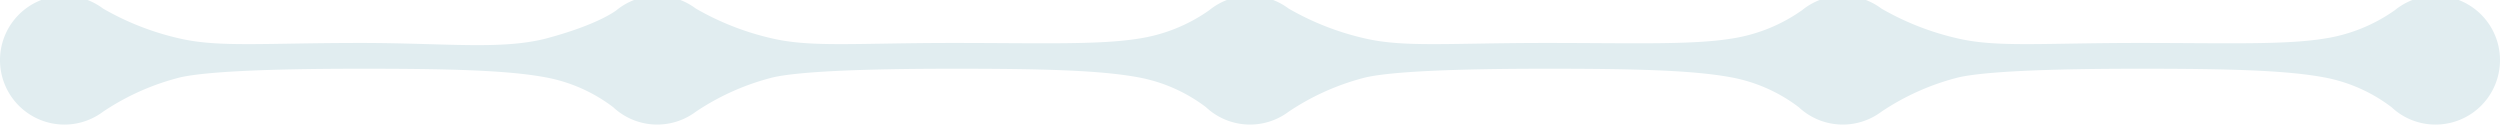 <svg xmlns="http://www.w3.org/2000/svg" xmlns:xlink="http://www.w3.org/1999/xlink" width="582" height="30" viewBox="0 0 582 30">
  <defs>
    <style>
      .cls-1 {
        fill: #e1edf0;
        fill-rule: evenodd;
        filter: url(#filter);
      }
    </style>
    <filter id="filter" x="412" y="92" width="582" height="30" filterUnits="userSpaceOnUse">
      <feGaussianBlur result="blur" stdDeviation="1.732" in="SourceAlpha"/>
      <feFlood result="flood" flood-color="#5988a6" flood-opacity="0.3"/>
      <feComposite result="composite" operator="out" in2="blur"/>
      <feOffset result="offset" dy="1"/>
      <feComposite result="composite-2" operator="in" in2="SourceAlpha"/>
      <feBlend result="blend" mode="multiply" in2="SourceGraphic"/>
      <feGaussianBlur result="blur-2" stdDeviation="1.414" in="SourceAlpha"/>
      <feFlood result="flood-2" flood-color="#fff" flood-opacity="0.2"/>
      <feComposite result="composite-3" operator="out" in2="blur-2"/>
      <feOffset result="offset-2" dy="-2"/>
      <feComposite result="composite-4" operator="in" in2="SourceAlpha"/>
      <feBlend result="blend-2" mode="multiply" in2="blend"/>
    </filter>
  </defs>
  <path id="wizard" class="cls-1" d="M979,122a14.943,14.943,0,0,1-10.247-4.047A37.121,37.121,0,0,0,953,111c-9.075-1.683-22.719-2-43-2-22.707,0-36.278.723-42,2a57.308,57.308,0,0,0-17.988,7.992,15,15,0,0,1-19.259-1.039A37.121,37.121,0,0,0,815,111c-9.075-1.683-22.719-2-43-2-22.707,0-36.278.723-42,2a57.308,57.308,0,0,0-17.988,7.992,15,15,0,0,1-19.259-1.039A37.121,37.121,0,0,0,677,111c-9.075-1.683-22.719-2-43-2-22.707,0-36.278.723-42,2a57.358,57.358,0,0,0-17.988,7.991,15,15,0,0,1-19.259-1.038A37.121,37.121,0,0,0,539,111c-9.075-1.683-22.719-2-43-2-22.707,0-36.278.723-42,2a57.308,57.308,0,0,0-17.988,7.992A15,15,0,1,1,436,95a63.753,63.753,0,0,0,18,7c9.13,2.063,19.632,1,42,1,19.585,0,32.445,1.651,43-1,10.561-2.816,15.057-5.564,16.469-6.583A15,15,0,0,1,574,95a63.756,63.756,0,0,0,18,7c9.131,2.063,19.632,1,42,1,19.585,0,33.708.5,43-1a38.472,38.472,0,0,0,16.531-6.633A15,15,0,0,1,712,95a63.753,63.753,0,0,0,18,7c9.131,2.063,19.632,1,42,1,19.585,0,33.708.5,43-1a38.464,38.464,0,0,0,16.531-6.633A15,15,0,0,1,850,95a63.753,63.753,0,0,0,18,7c9.13,2.063,19.632,1,42,1,19.585,0,33.708.5,43-1a38.464,38.464,0,0,0,16.531-6.633A15,15,0,1,1,979,122Z" transform="translate(-412 -92)"/>
</svg>
